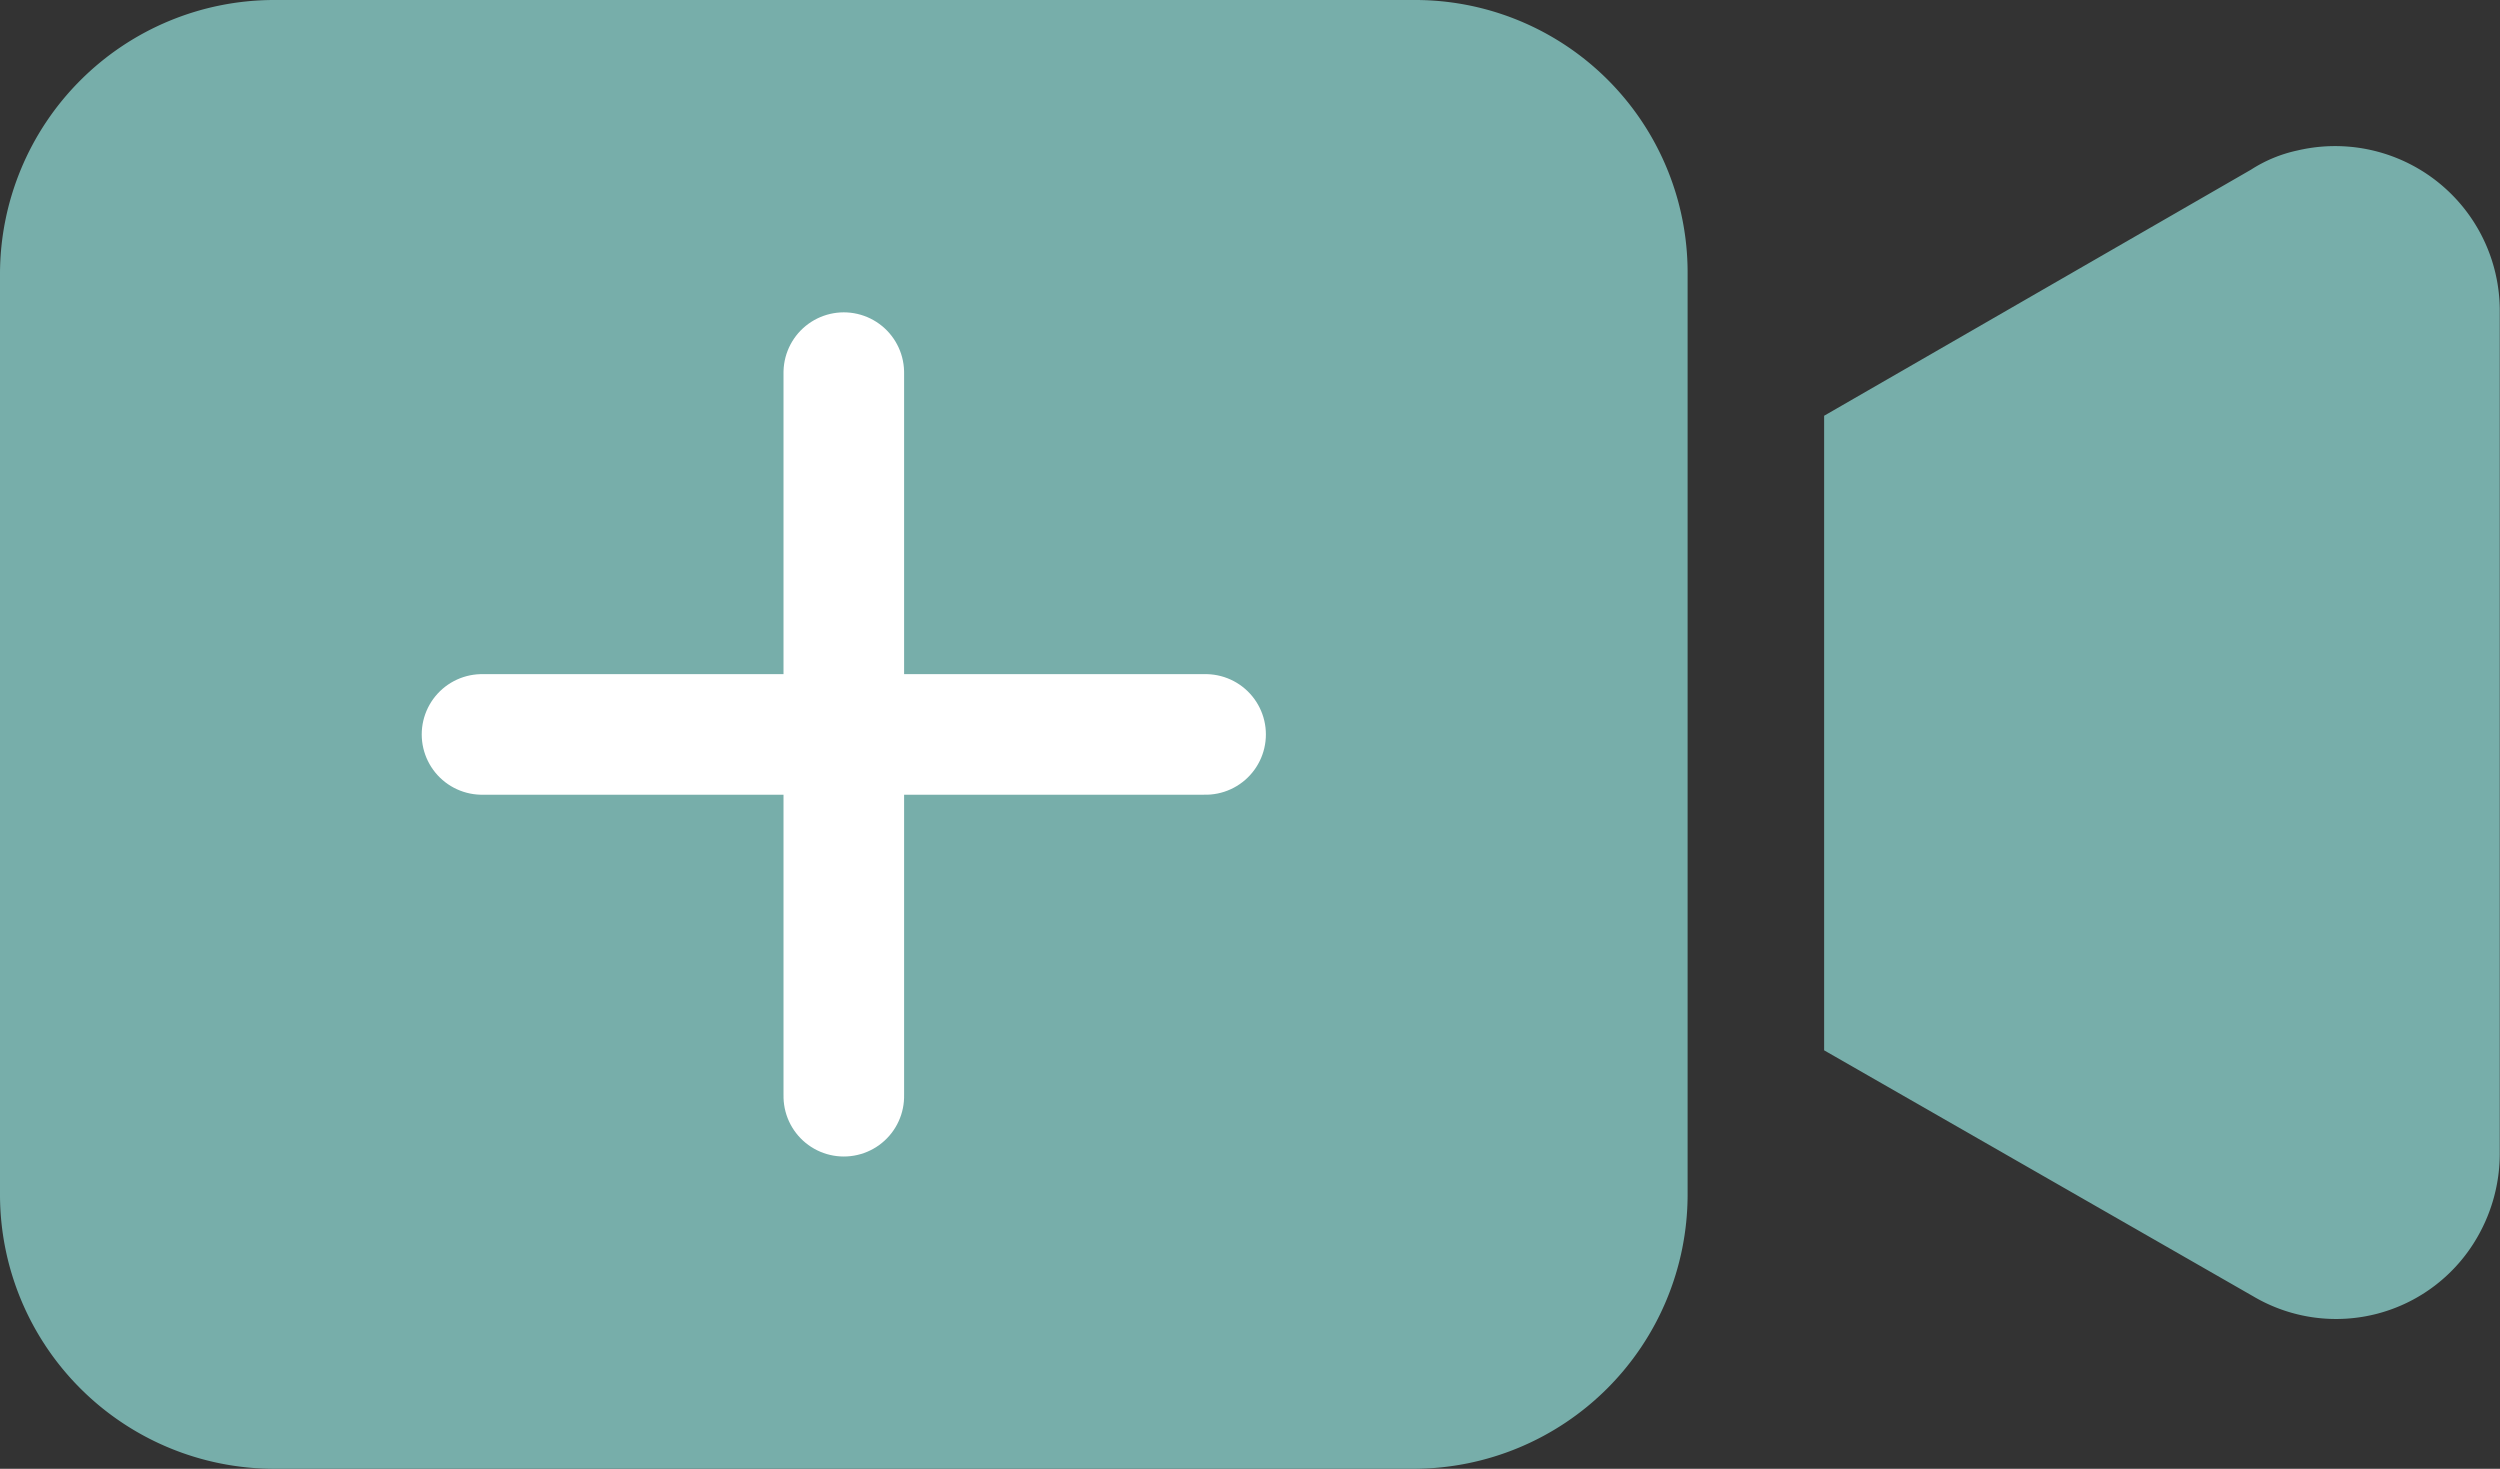 <svg xmlns="http://www.w3.org/2000/svg" width="41.461" height="24.359" viewBox="0 0 41.461 24.359"><rect x="0" y="0" width="41.461" height="24.359" fill="#333333" stroke="none"/><defs><style>.a{fill:#77aeaa;}.b{fill:none;stroke:#fff;stroke-linecap:round;stroke-width:2px;}</style></defs><g transform="translate(0 -96.512)"><g transform="translate(0 96.512)"><path class="a" d="M23.452,96.512H4.536A4.55,4.55,0,0,0,0,101.048v15.287a4.55,4.55,0,0,0,4.536,4.536H23.452a4.55,4.55,0,0,0,4.536-4.536V101.048A4.52,4.52,0,0,0,23.452,96.512Z" transform="translate(0 -96.512)"/></g><g transform="translate(30.256 98.934)"><g transform="translate(0 0)"><path class="a" d="M349.352,123.92a2.31,2.31,0,0,0-.771.318L341.5,128.32v10.524l7.122,4.083a2.7,2.7,0,0,0,3.72-1,2.771,2.771,0,0,0,.363-1.361V126.551A2.73,2.73,0,0,0,349.352,123.92Z" transform="translate(-341.504 -123.847)"/></g></g><line class="b" x2="12" transform="translate(7.994 108.692)"/><line class="b" x2="12" transform="translate(13.994 102.692) rotate(90)"/></g></svg>